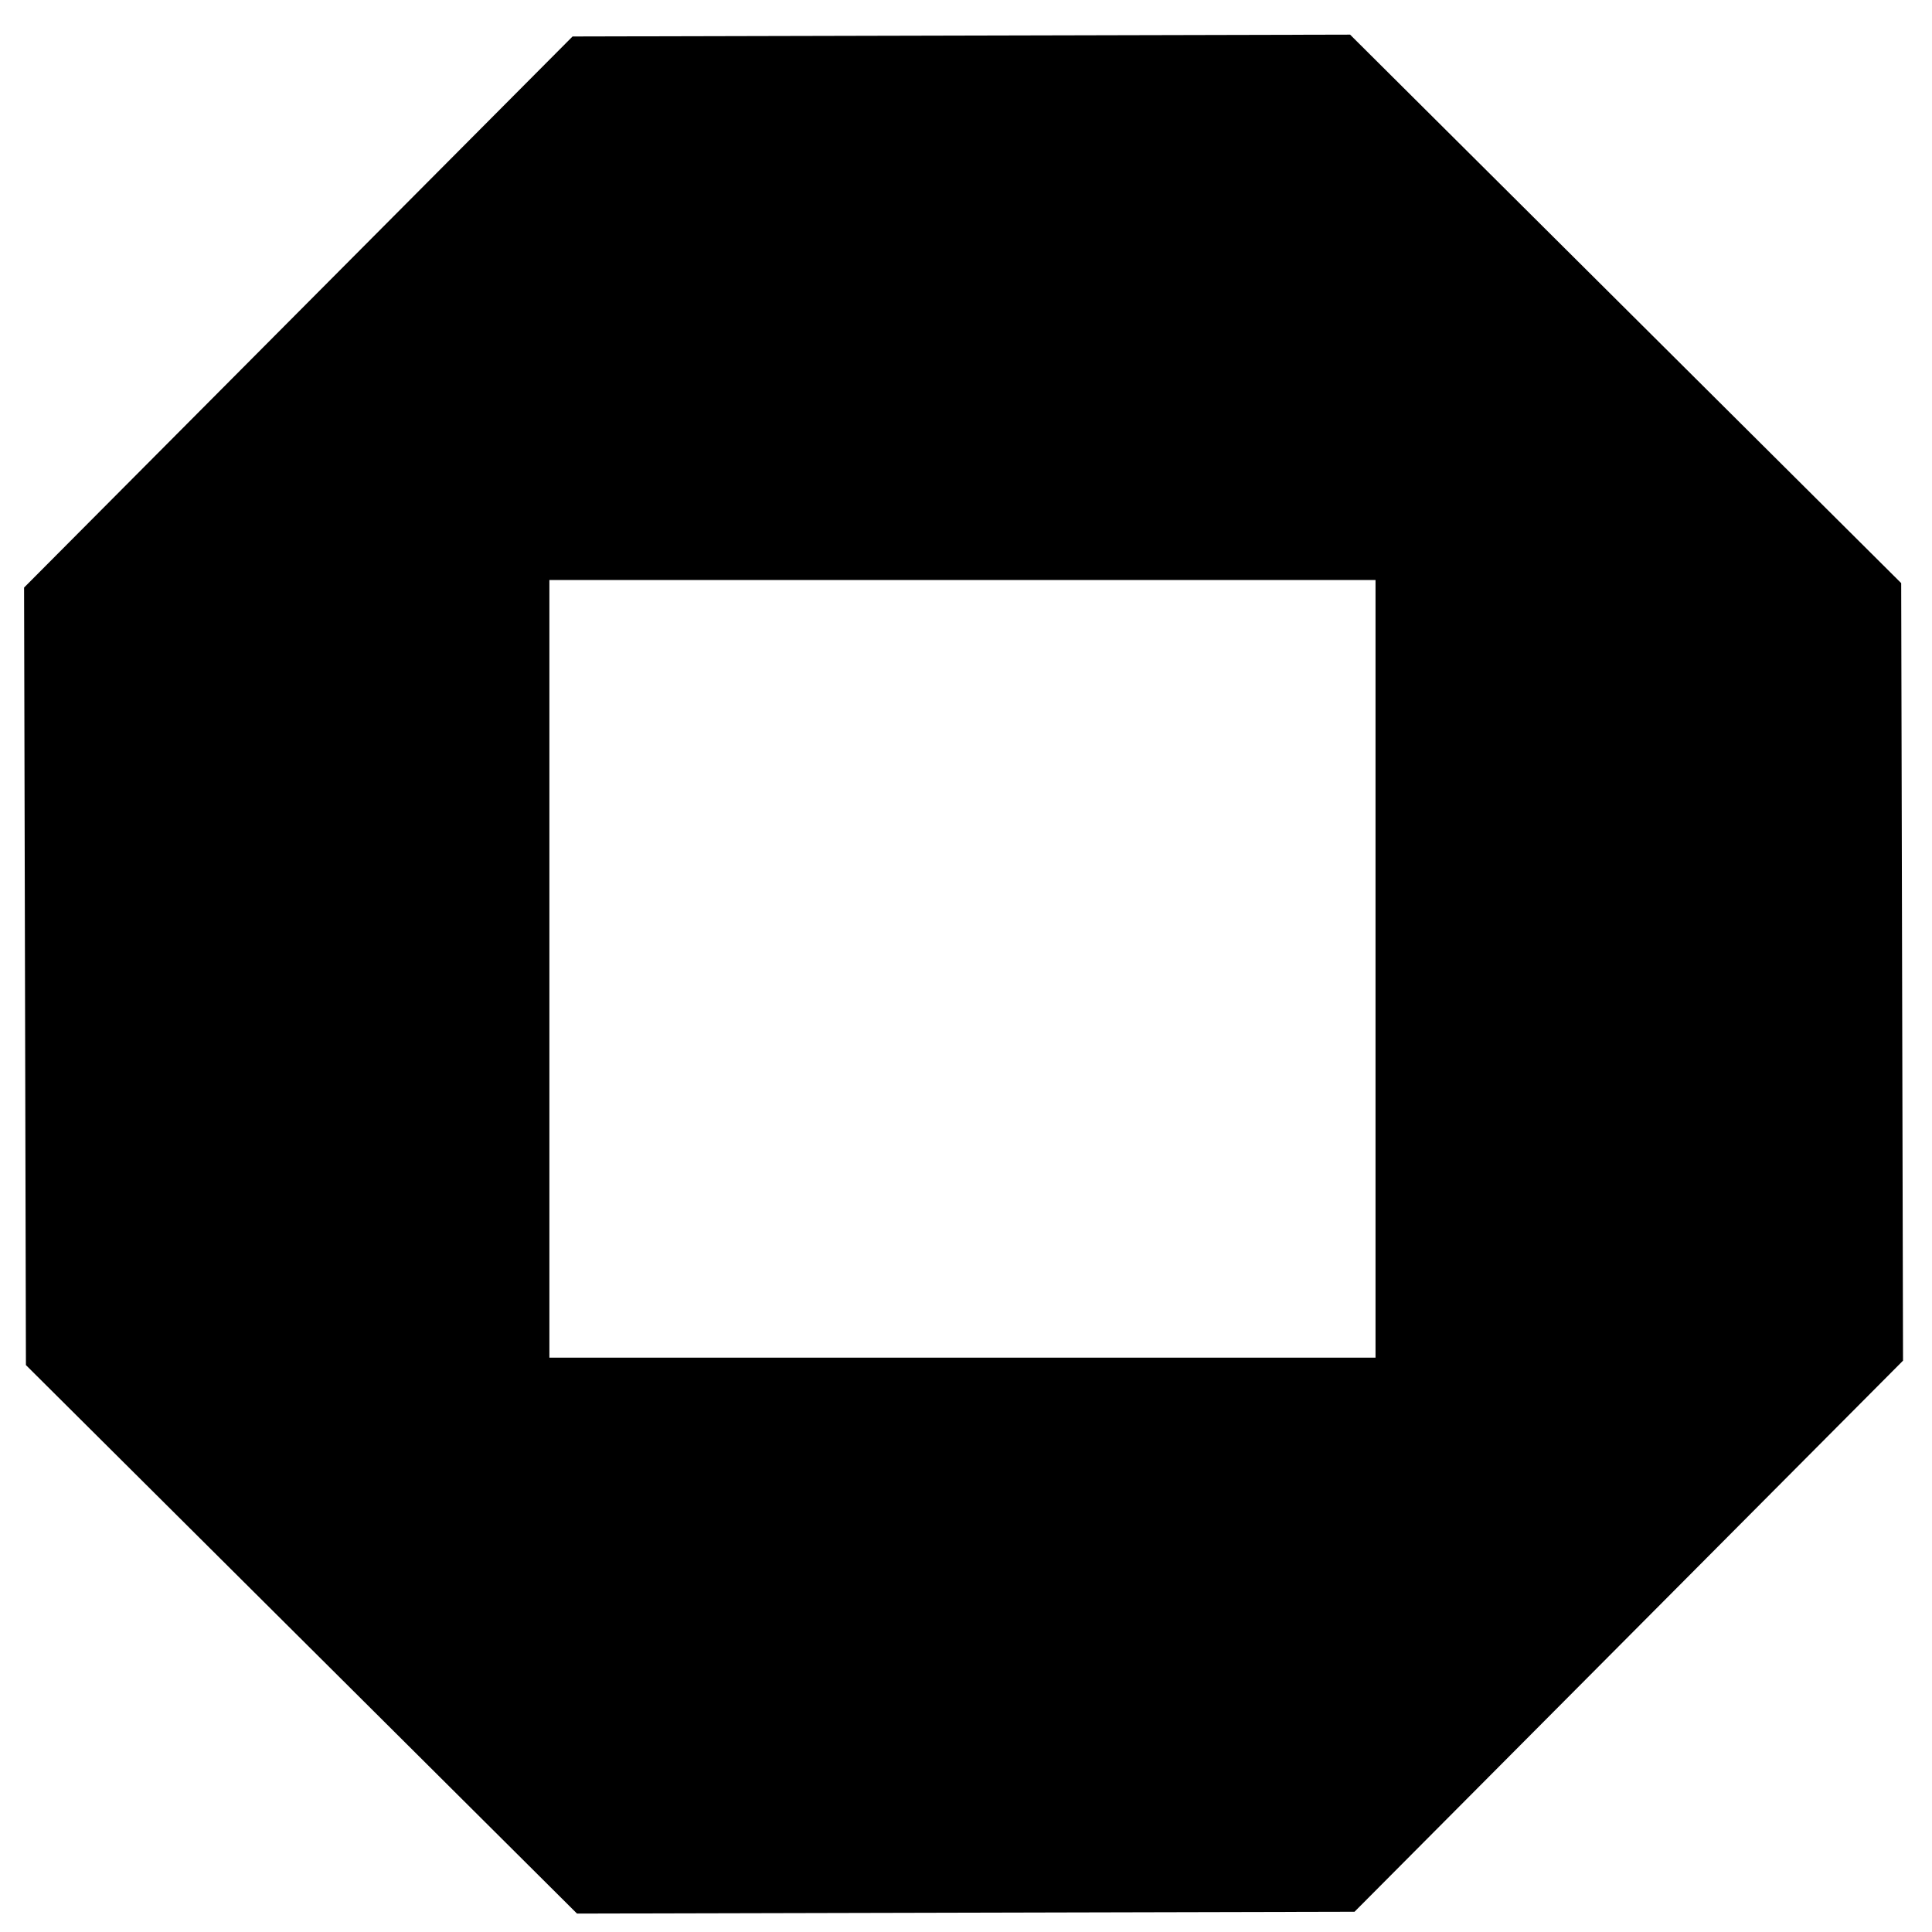 <?xml version="1.0" encoding="UTF-8" standalone="no"?>
<!-- Created with Inkscape (http://www.inkscape.org/) -->

<svg
   width="256"
   height="256"
   viewBox="0 0 67.733 67.733"
   version="1.1"
   id="svg5"
   sodipodi:docname="drawing.svg"
   inkscape:version="1.1.1 (3bf5ae0d25, 2021-09-20)"
   xmlns:inkscape="http://www.inkscape.org/namespaces/inkscape"
   xmlns:sodipodi="http://sodipodi.sourceforge.net/DTD/sodipodi-0.dtd"
   xmlns="http://www.w3.org/2000/svg"
   xmlns:svg="http://www.w3.org/2000/svg">
  <sodipodi:namedview
     id="namedview7"
     pagecolor="#ffffff"
     bordercolor="#666666"
     borderopacity="1.0"
     inkscape:pageshadow="2"
     inkscape:pageopacity="0.0"
     inkscape:pagecheckerboard="0"
     inkscape:document-units="mm"
     showgrid="false"
     units="px"
     inkscape:zoom="2.9647587"
     inkscape:cx="104.05569"
     inkscape:cy="128.34097"
     inkscape:window-width="1920"
     inkscape:window-height="1017"
     inkscape:window-x="1912"
     inkscape:window-y="-8"
     inkscape:window-maximized="1"
     inkscape:current-layer="layer4" />
  <defs
     id="defs2" />
  <g
     inkscape:groupmode="layer"
     id="layer4"
     inkscape:label="Lager 4">
    <path
       id="path971-1"
       style="fill:#000000;stroke:#000000;stroke-width:1.002"
       d="M 178.406 5.084 L 75.957 5.326 L 3.686 77.939 L 3.93 180.387 L 76.543 252.658 L 178.99 252.416 L 251.262 179.803 L 251.02 77.354 L 178.406 5.084 z M 72.182 76.229 L 182.477 76.229 L 182.477 180.115 L 72.182 180.115 L 72.182 76.229 z "
       transform="scale(0.265)" />
  </g>
</svg>
